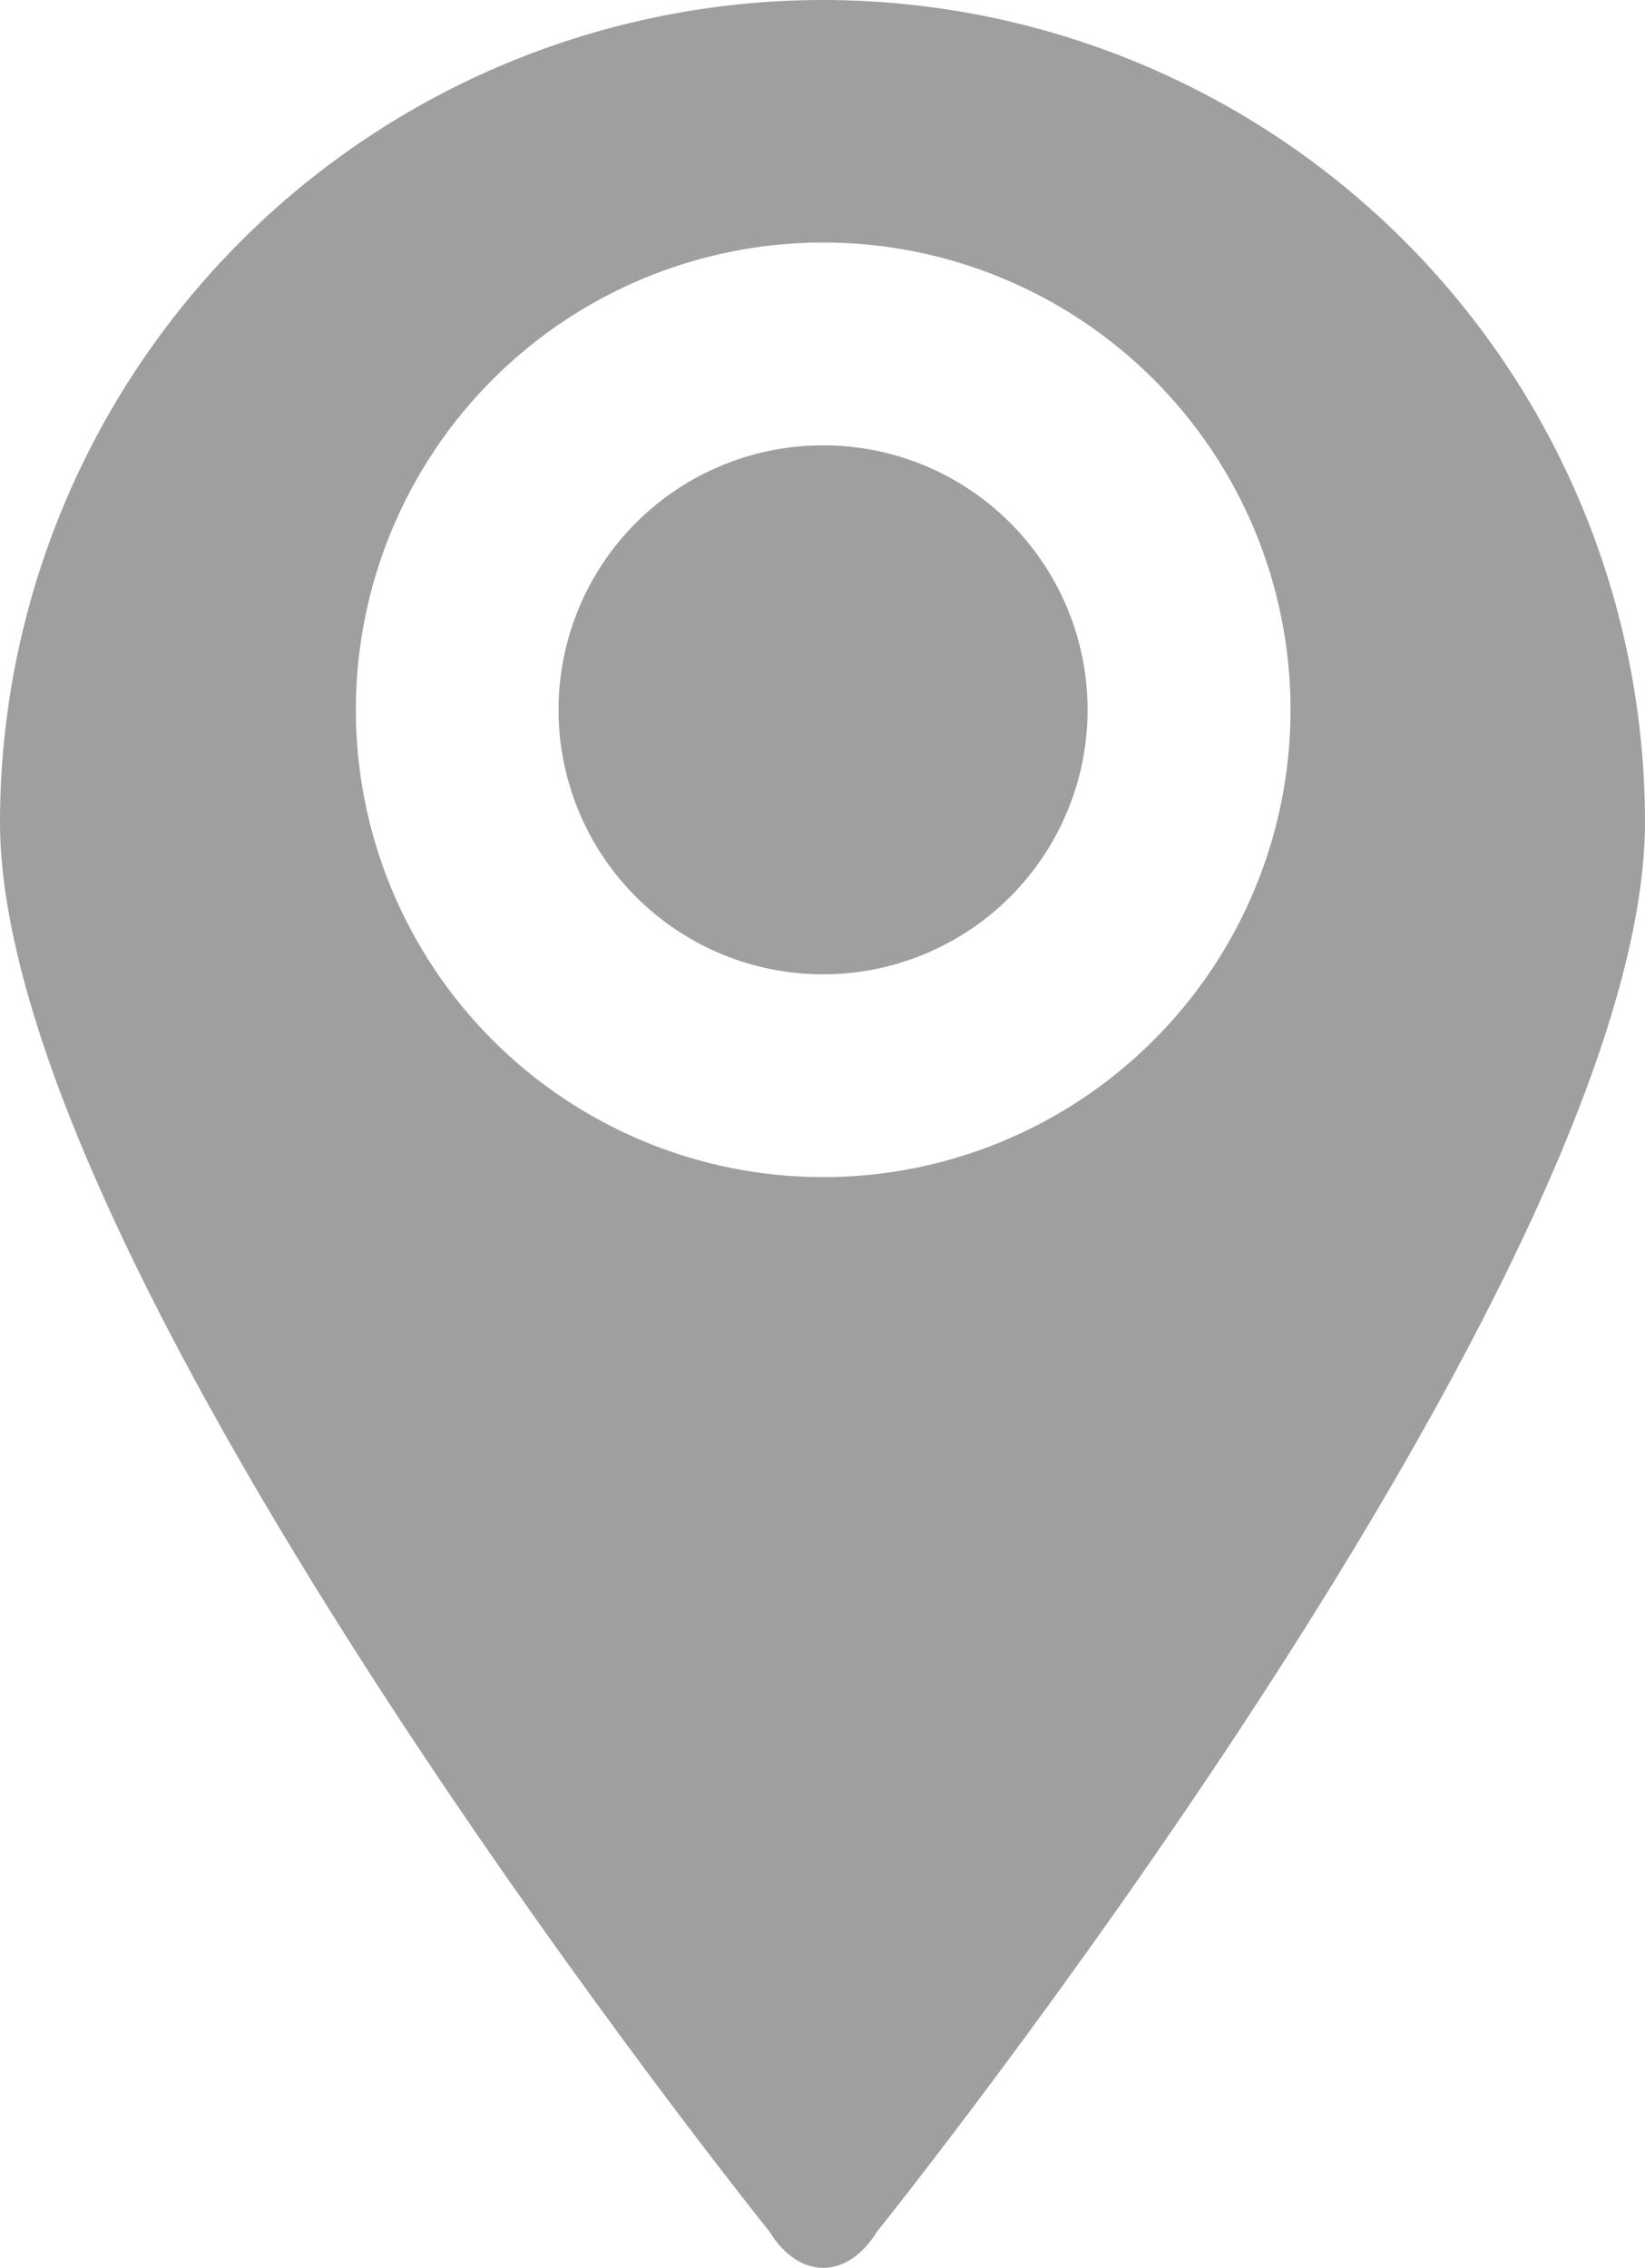 <svg xmlns="http://www.w3.org/2000/svg" version="1.1" viewBox="249.58 201.69 252.86 348.62">  <path d="m376.02 201.69c-33.512 0.02-65.648 13.332-89.355 37.02-23.703 23.688-37.043 55.812-37.086 89.324 0 69.602 118.29 216.71 118.29 216.71 4.535 7.422 11.949 7.422 16.52 0 0 0 118.05-146.93 118.05-216.71h-0.004c-0.004-33.516-13.328-65.66-37.035-89.355-23.707-23.695-55.859-37-89.379-36.988zm0 180.95c-19.043-0.023-37.293-7.609-50.746-21.086-13.453-13.477-21.004-31.746-20.996-50.785 0.012-19.043 7.582-37.301 21.047-50.766 13.465-13.465 31.727-21.031 50.77-21.035 19.043-0.008 37.309 7.547 50.781 21 13.477 13.457 21.059 31.711 21.078 50.754 0.02 19.082-7.555 37.387-21.051 50.879-13.492 13.492-31.801 21.062-50.883 21.039zm40.738-71.836c0 10.785-4.285 21.129-11.91 28.754s-17.969 11.91-28.754 11.91c-10.781 0-21.125-4.285-28.75-11.91s-11.91-17.969-11.91-28.754c0-10.785 4.285-21.125 11.91-28.754 7.625-7.625 17.969-11.906 28.754-11.906 10.781 0 21.125 4.281 28.75 11.906 7.625 7.629 11.91 17.969 11.91 28.754z" fill="#9f9f9f"></path> </svg>